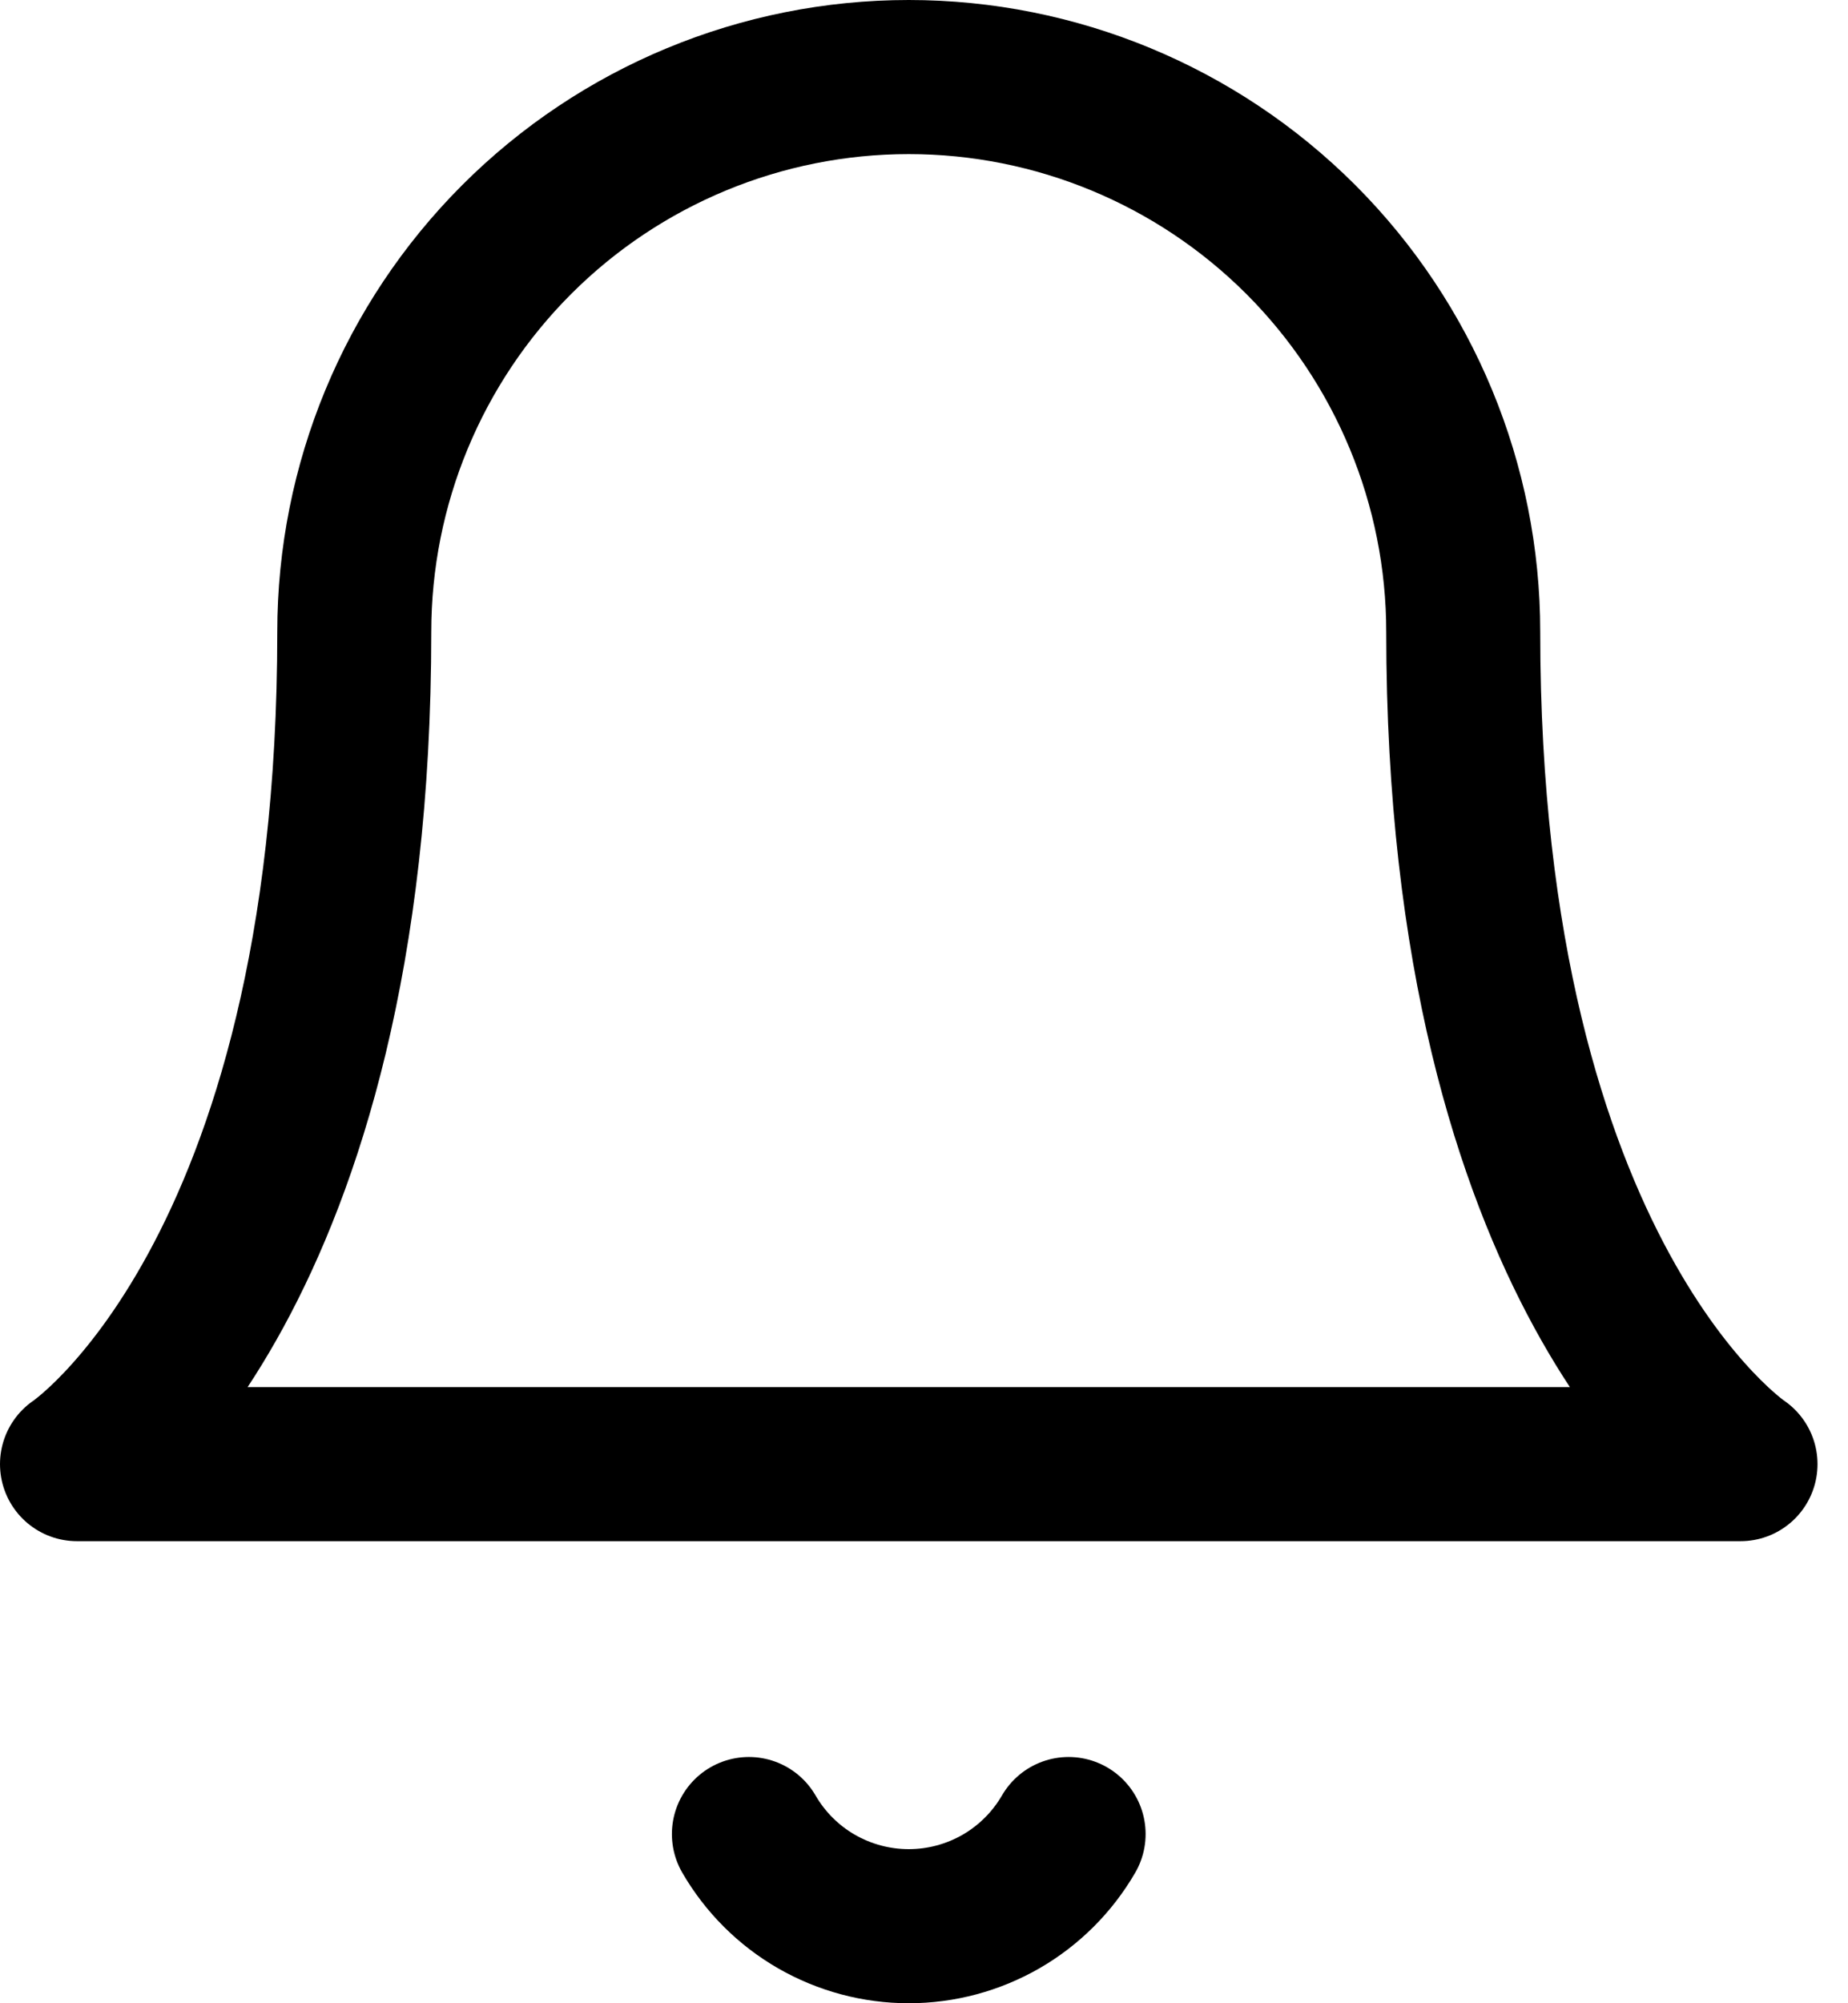 <svg width="24" height="26" viewBox="0 0 24 26" fill="none" xmlns="http://www.w3.org/2000/svg">
<path d="M19.003 8.201C19.003 6.291 18.244 4.46 16.894 3.109C15.543 1.759 13.712 1 11.802 1C9.892 1 8.06 1.759 6.71 3.109C5.359 4.46 4.601 6.291 4.601 8.201C4.601 16.603 1 19.003 1 19.003H22.604C22.604 19.003 19.003 16.603 19.003 8.201Z" stroke="black" stroke-width="2" stroke-linecap="round" stroke-linejoin="round"/>
<path d="M13.878 23.804C13.667 24.168 13.364 24.47 13 24.68C12.636 24.889 12.223 25 11.802 25C11.381 25 10.968 24.889 10.604 24.68C10.239 24.47 9.937 24.168 9.726 23.804" stroke="black" stroke-width="2" stroke-linecap="round" stroke-linejoin="round"/>
</svg>
